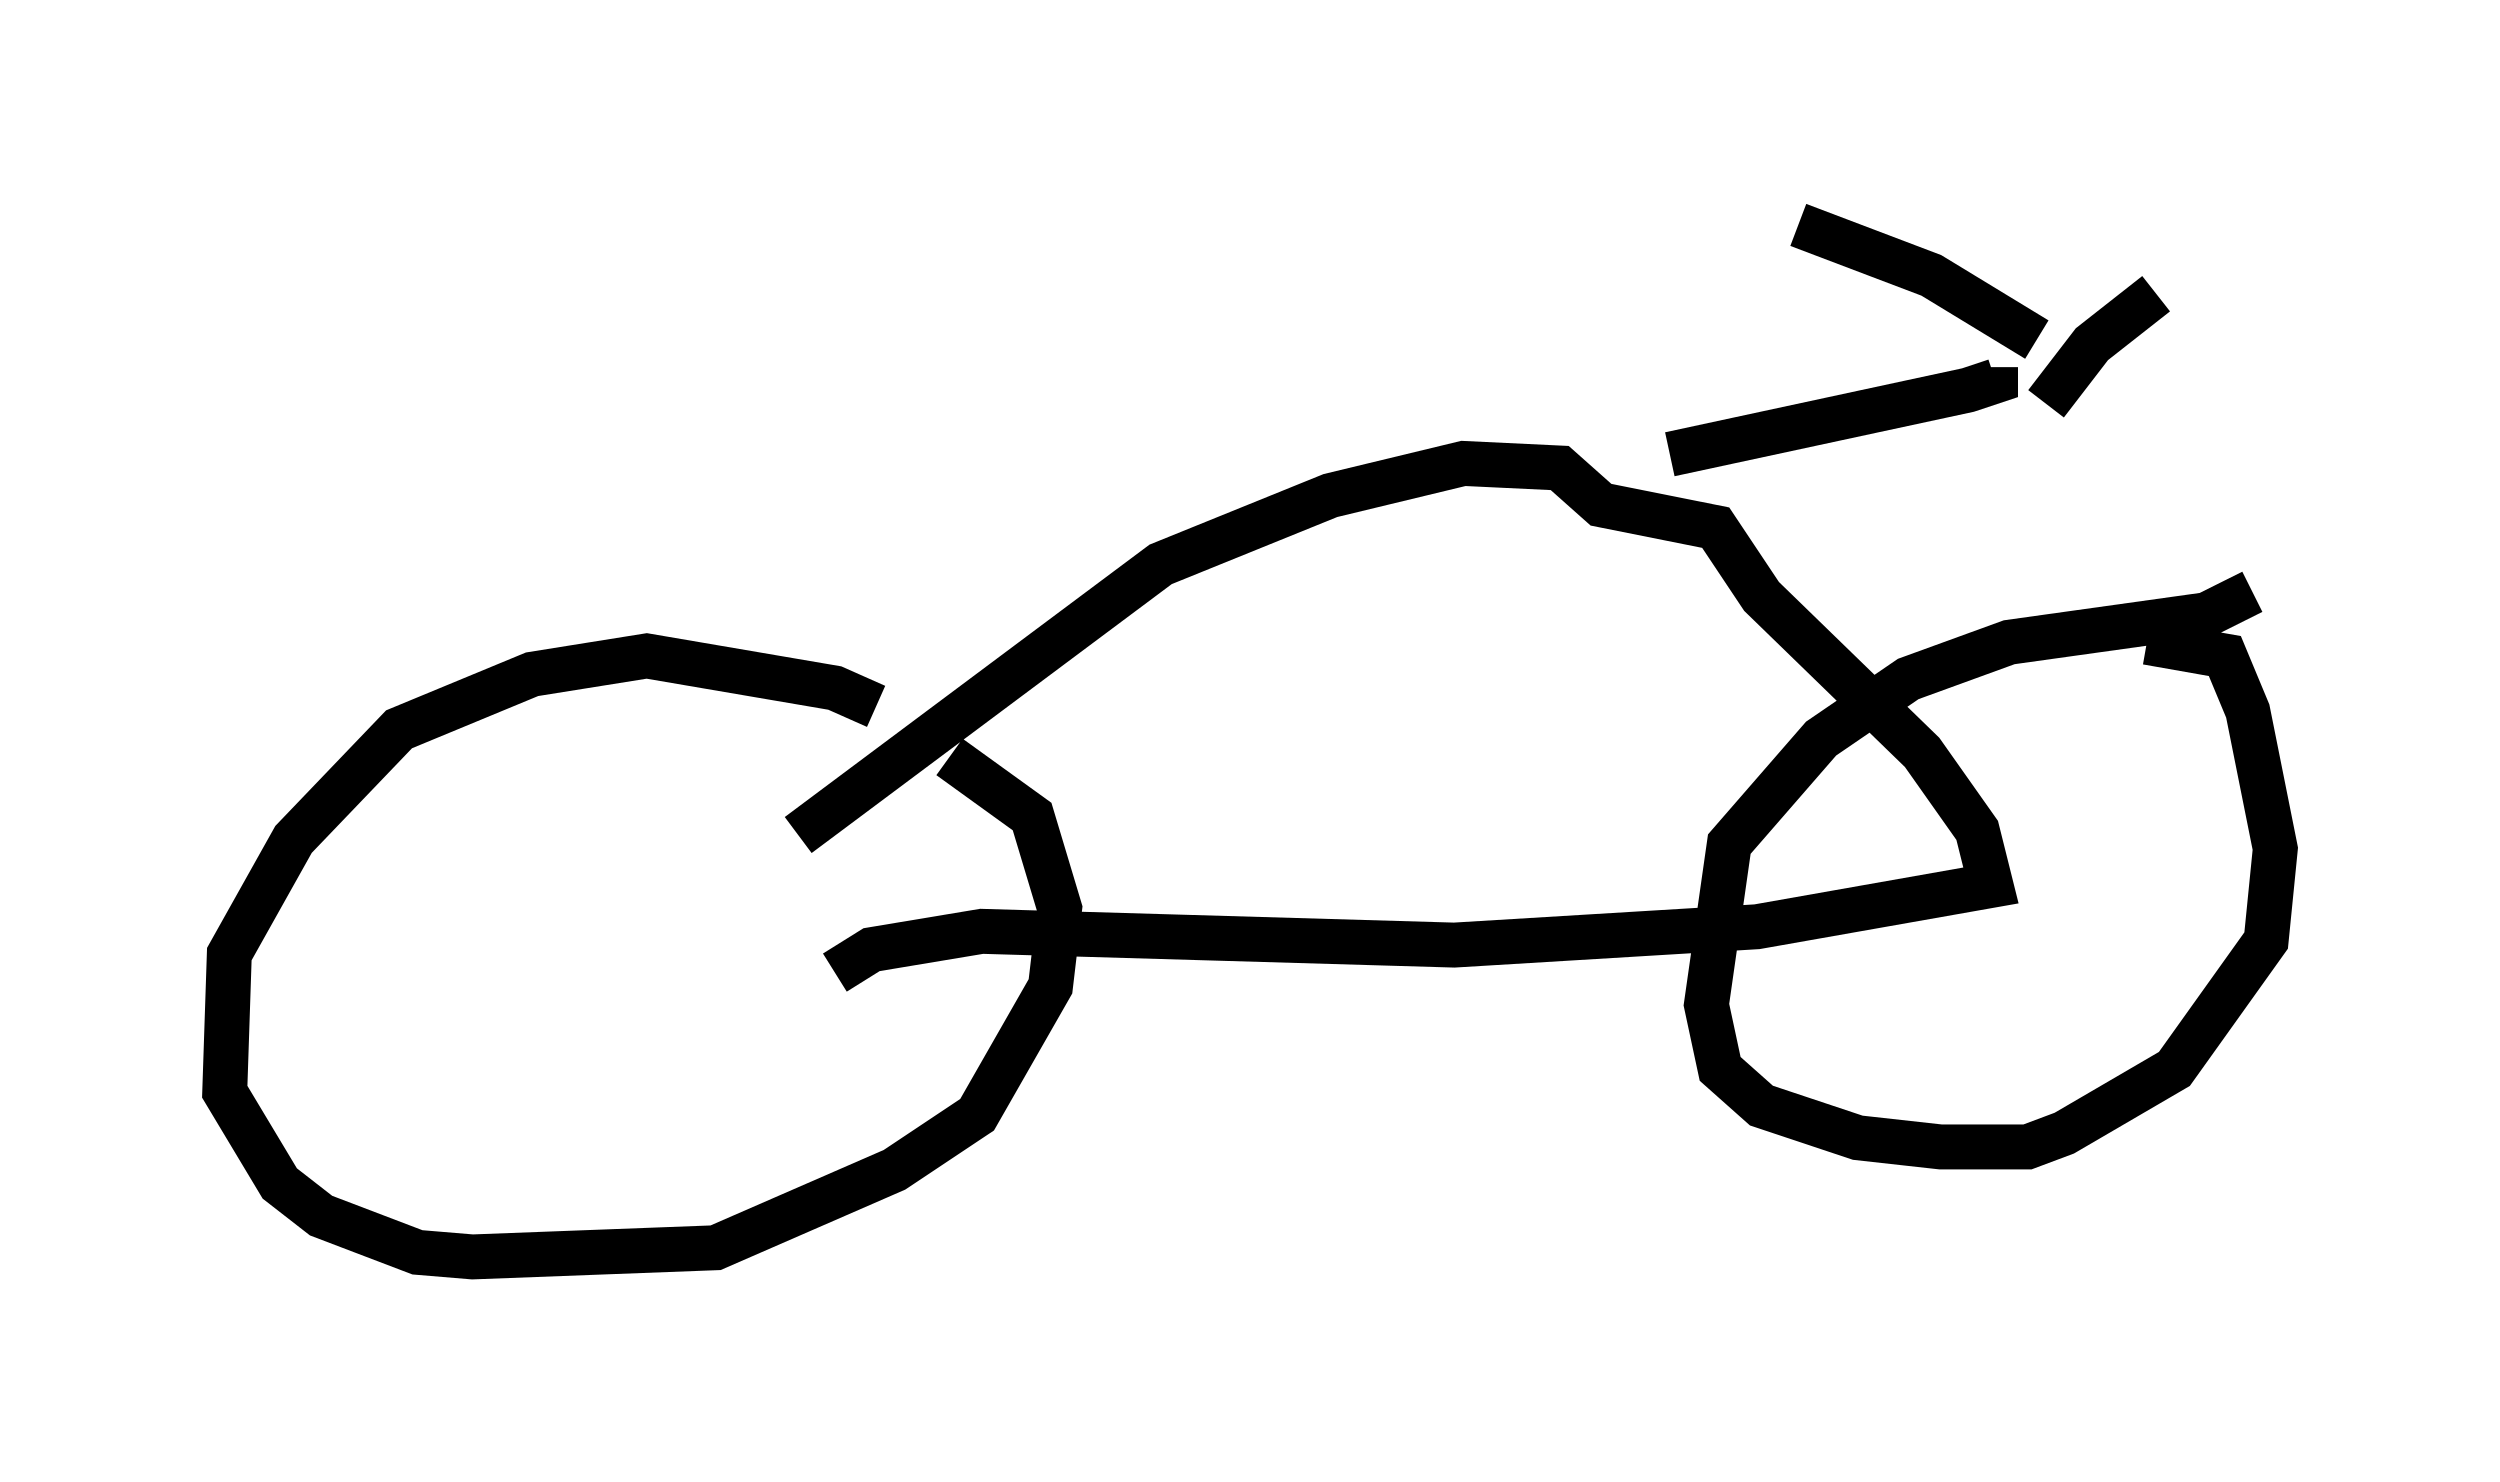 <?xml version="1.0" encoding="utf-8" ?>
<svg baseProfile="full" height="32.969" version="1.1" width="55.632" xmlns="http://www.w3.org/2000/svg" xmlns:ev="http://www.w3.org/2001/xml-events" xmlns:xlink="http://www.w3.org/1999/xlink"><defs /><rect fill="white" height="32.969" width="55.632" x="0" y="0" /><path d="M20.823, 17.046 m-1.327, -1.327 l-0.919, -0.408 -4.185, -0.715 l-2.552, 0.408 -2.96, 1.225 l-2.348, 2.45 -1.429, 2.552 l-0.102, 3.063 1.225, 2.042 l0.919, 0.715 2.144, 0.817 l1.225, 0.102 5.41, -0.204 l3.981, -1.735 1.838, -1.225 l1.633, -2.858 0.204, -1.735 l-0.613, -2.042 -1.838, -1.327 m28.992, -3.675 l-1.021, 0.51 -4.39, 0.613 l-2.246, 0.817 -1.94, 1.327 l-2.042, 2.348 -0.51, 3.573 l0.306, 1.429 0.919, 0.817 l2.144, 0.715 1.838, 0.204 l1.94, 0.0 0.817, -0.306 l2.45, -1.429 2.042, -2.858 l0.204, -2.042 -0.613, -3.063 l-0.51, -1.225 -1.735, -0.306 m-29.196, 7.35 l0.817, -0.51 2.45, -0.408 l10.515, 0.306 6.738, -0.408 l5.206, -0.919 -0.306, -1.225 l-1.225, -1.735 -3.573, -3.471 l-1.021, -1.531 -2.552, -0.51 l-0.919, -0.817 -2.144, -0.102 l-2.96, 0.715 -3.777, 1.531 l-8.065, 6.023 m19.396, -8.473 l6.635, -1.429 0.613, -0.204 l0.0, -0.306 m0.919, -0.613 l-2.348, -1.429 -2.96, -1.123 m5.513, 3.981 l1.021, -1.327 1.429, -1.123 " fill="none" stroke="black" stroke-width="1" /></svg>